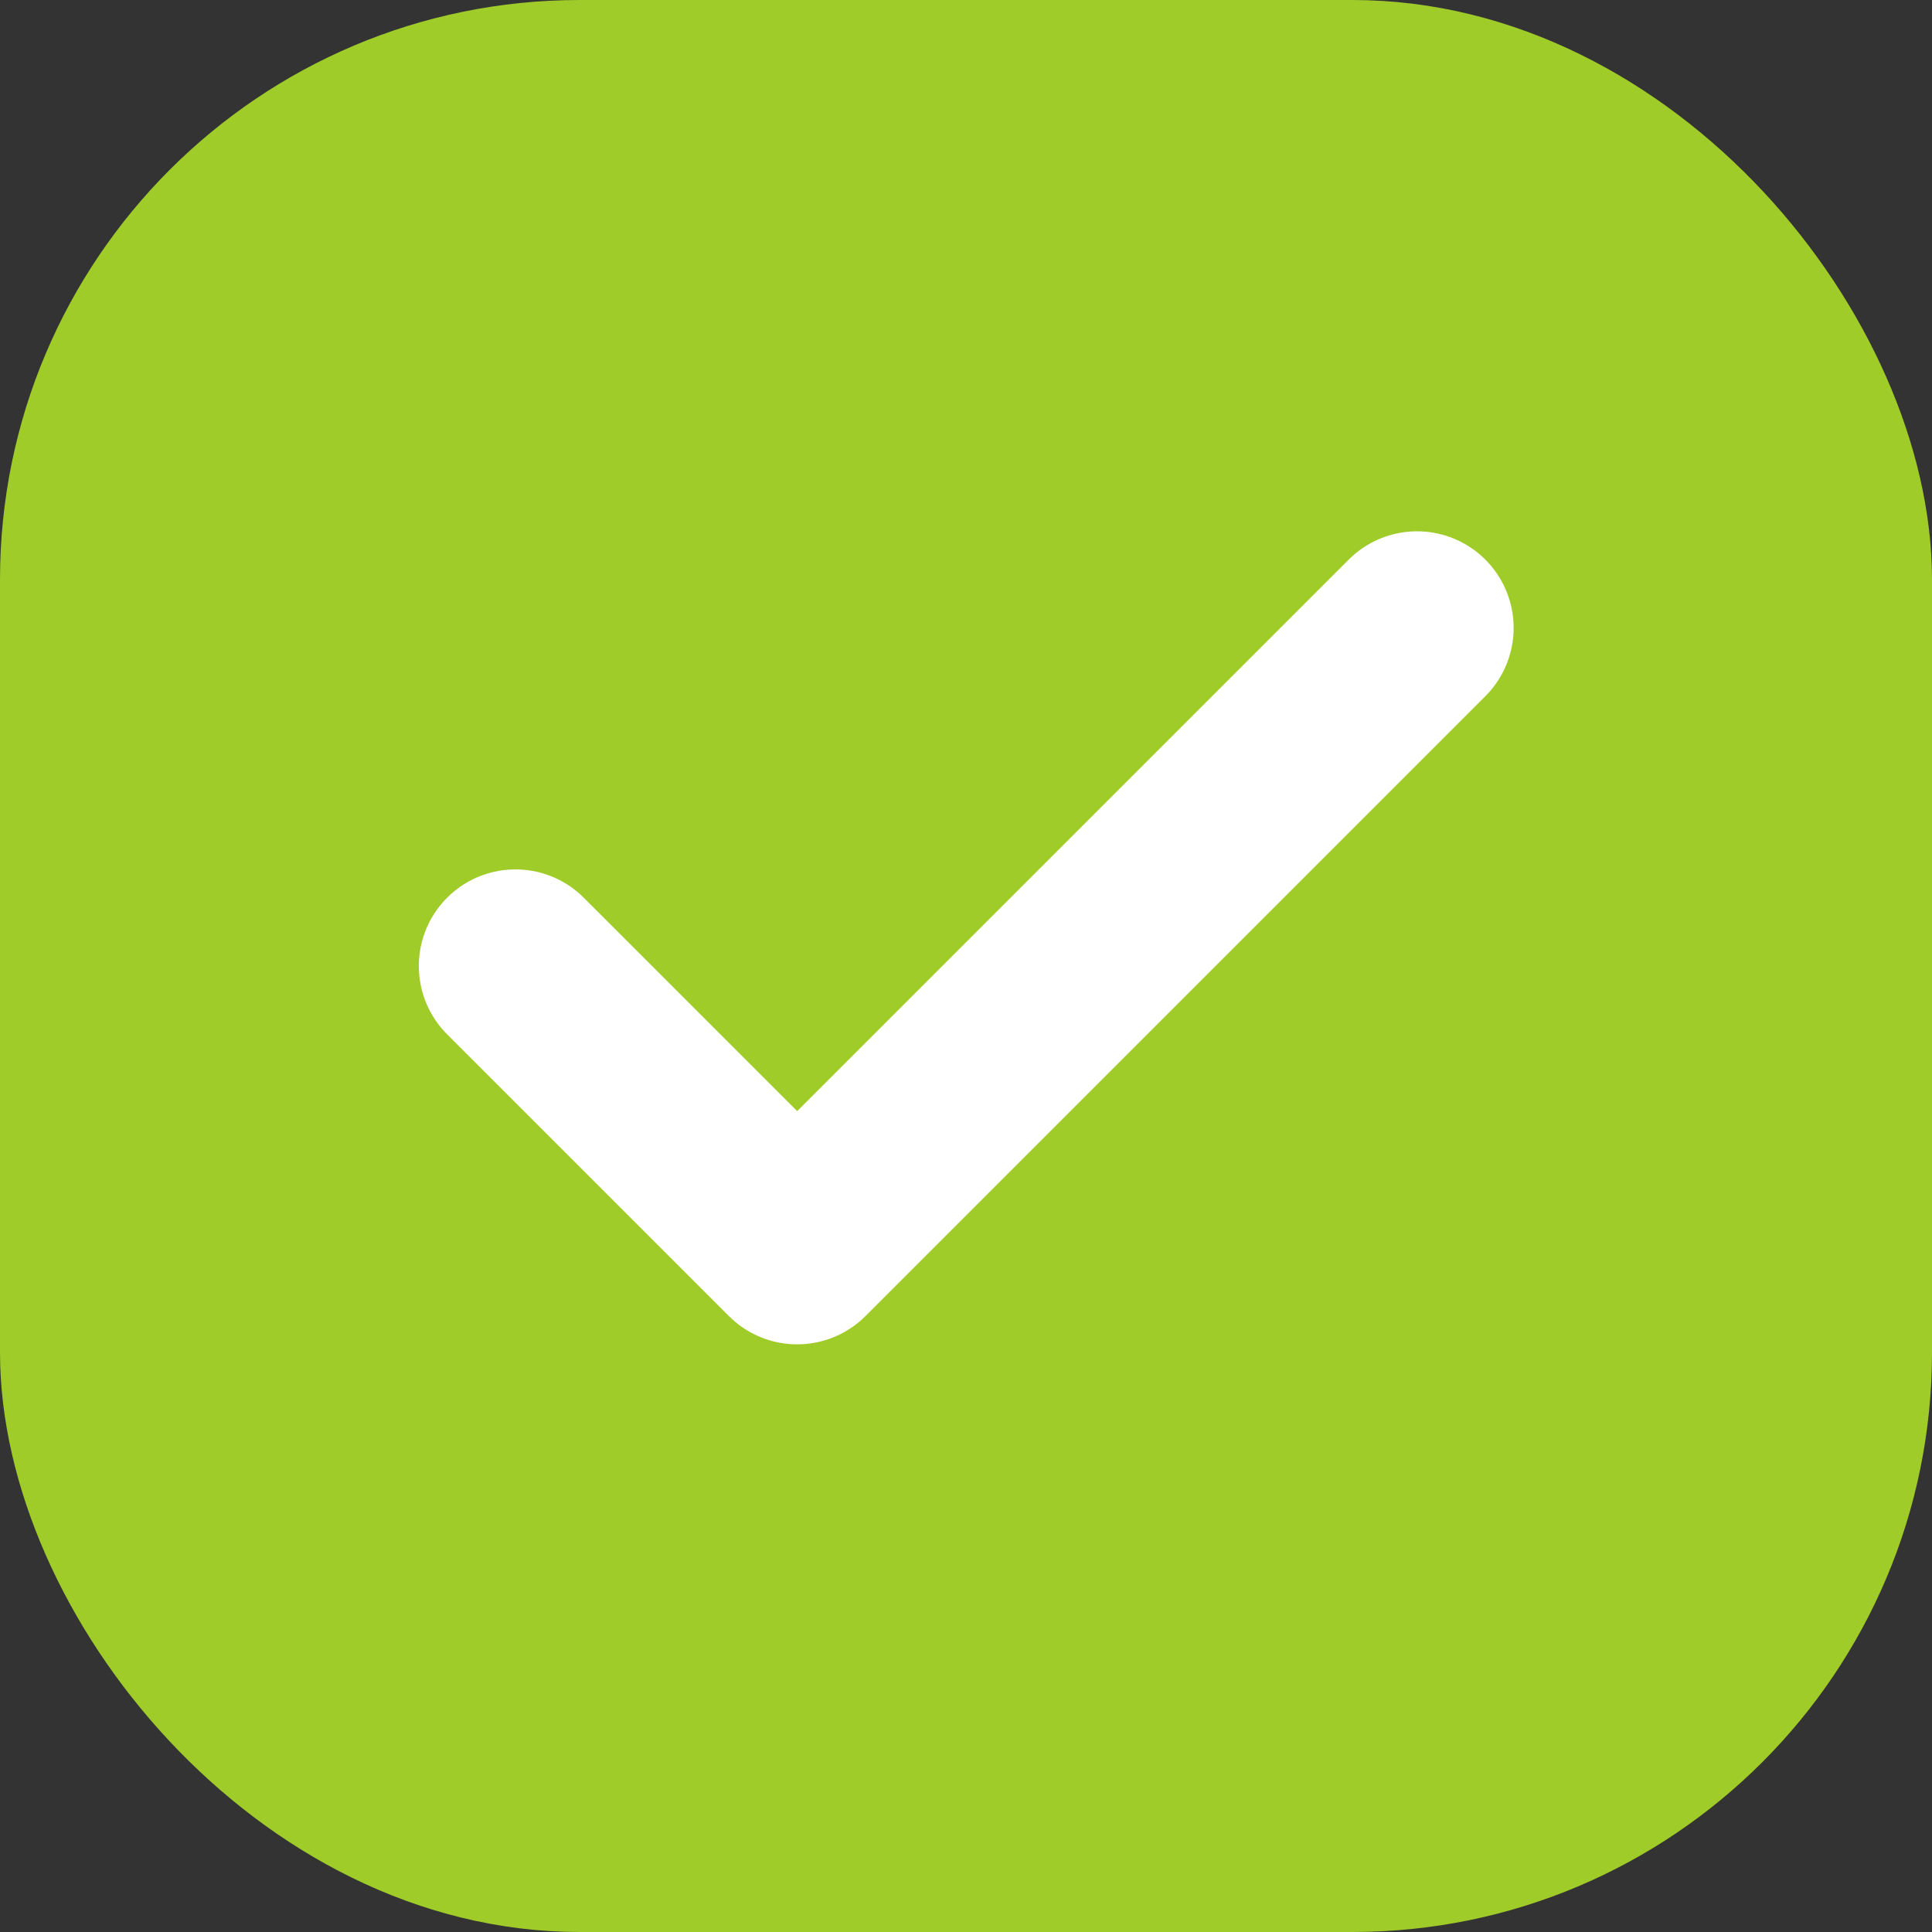<svg width="128" height="128" viewBox="0 0 128 128" fill="none" xmlns="http://www.w3.org/2000/svg">
<rect x="0" y="0" width="128" height="128" fill="#333333" stroke="none"/>
<rect x="3.2" y="3.2" width="121.6" height="121.6" rx="35.2" fill="#A0CC29"/>
<rect x="3.2" y="3.2" width="121.6" height="121.6" rx="35.2" stroke="#A0CC29" stroke-width="6.4"/>
<path d="M93.882 41.6L52.815 82.666L34.148 64" stroke="white" stroke-width="12.8" stroke-linecap="round" stroke-linejoin="round"/>
</svg>
